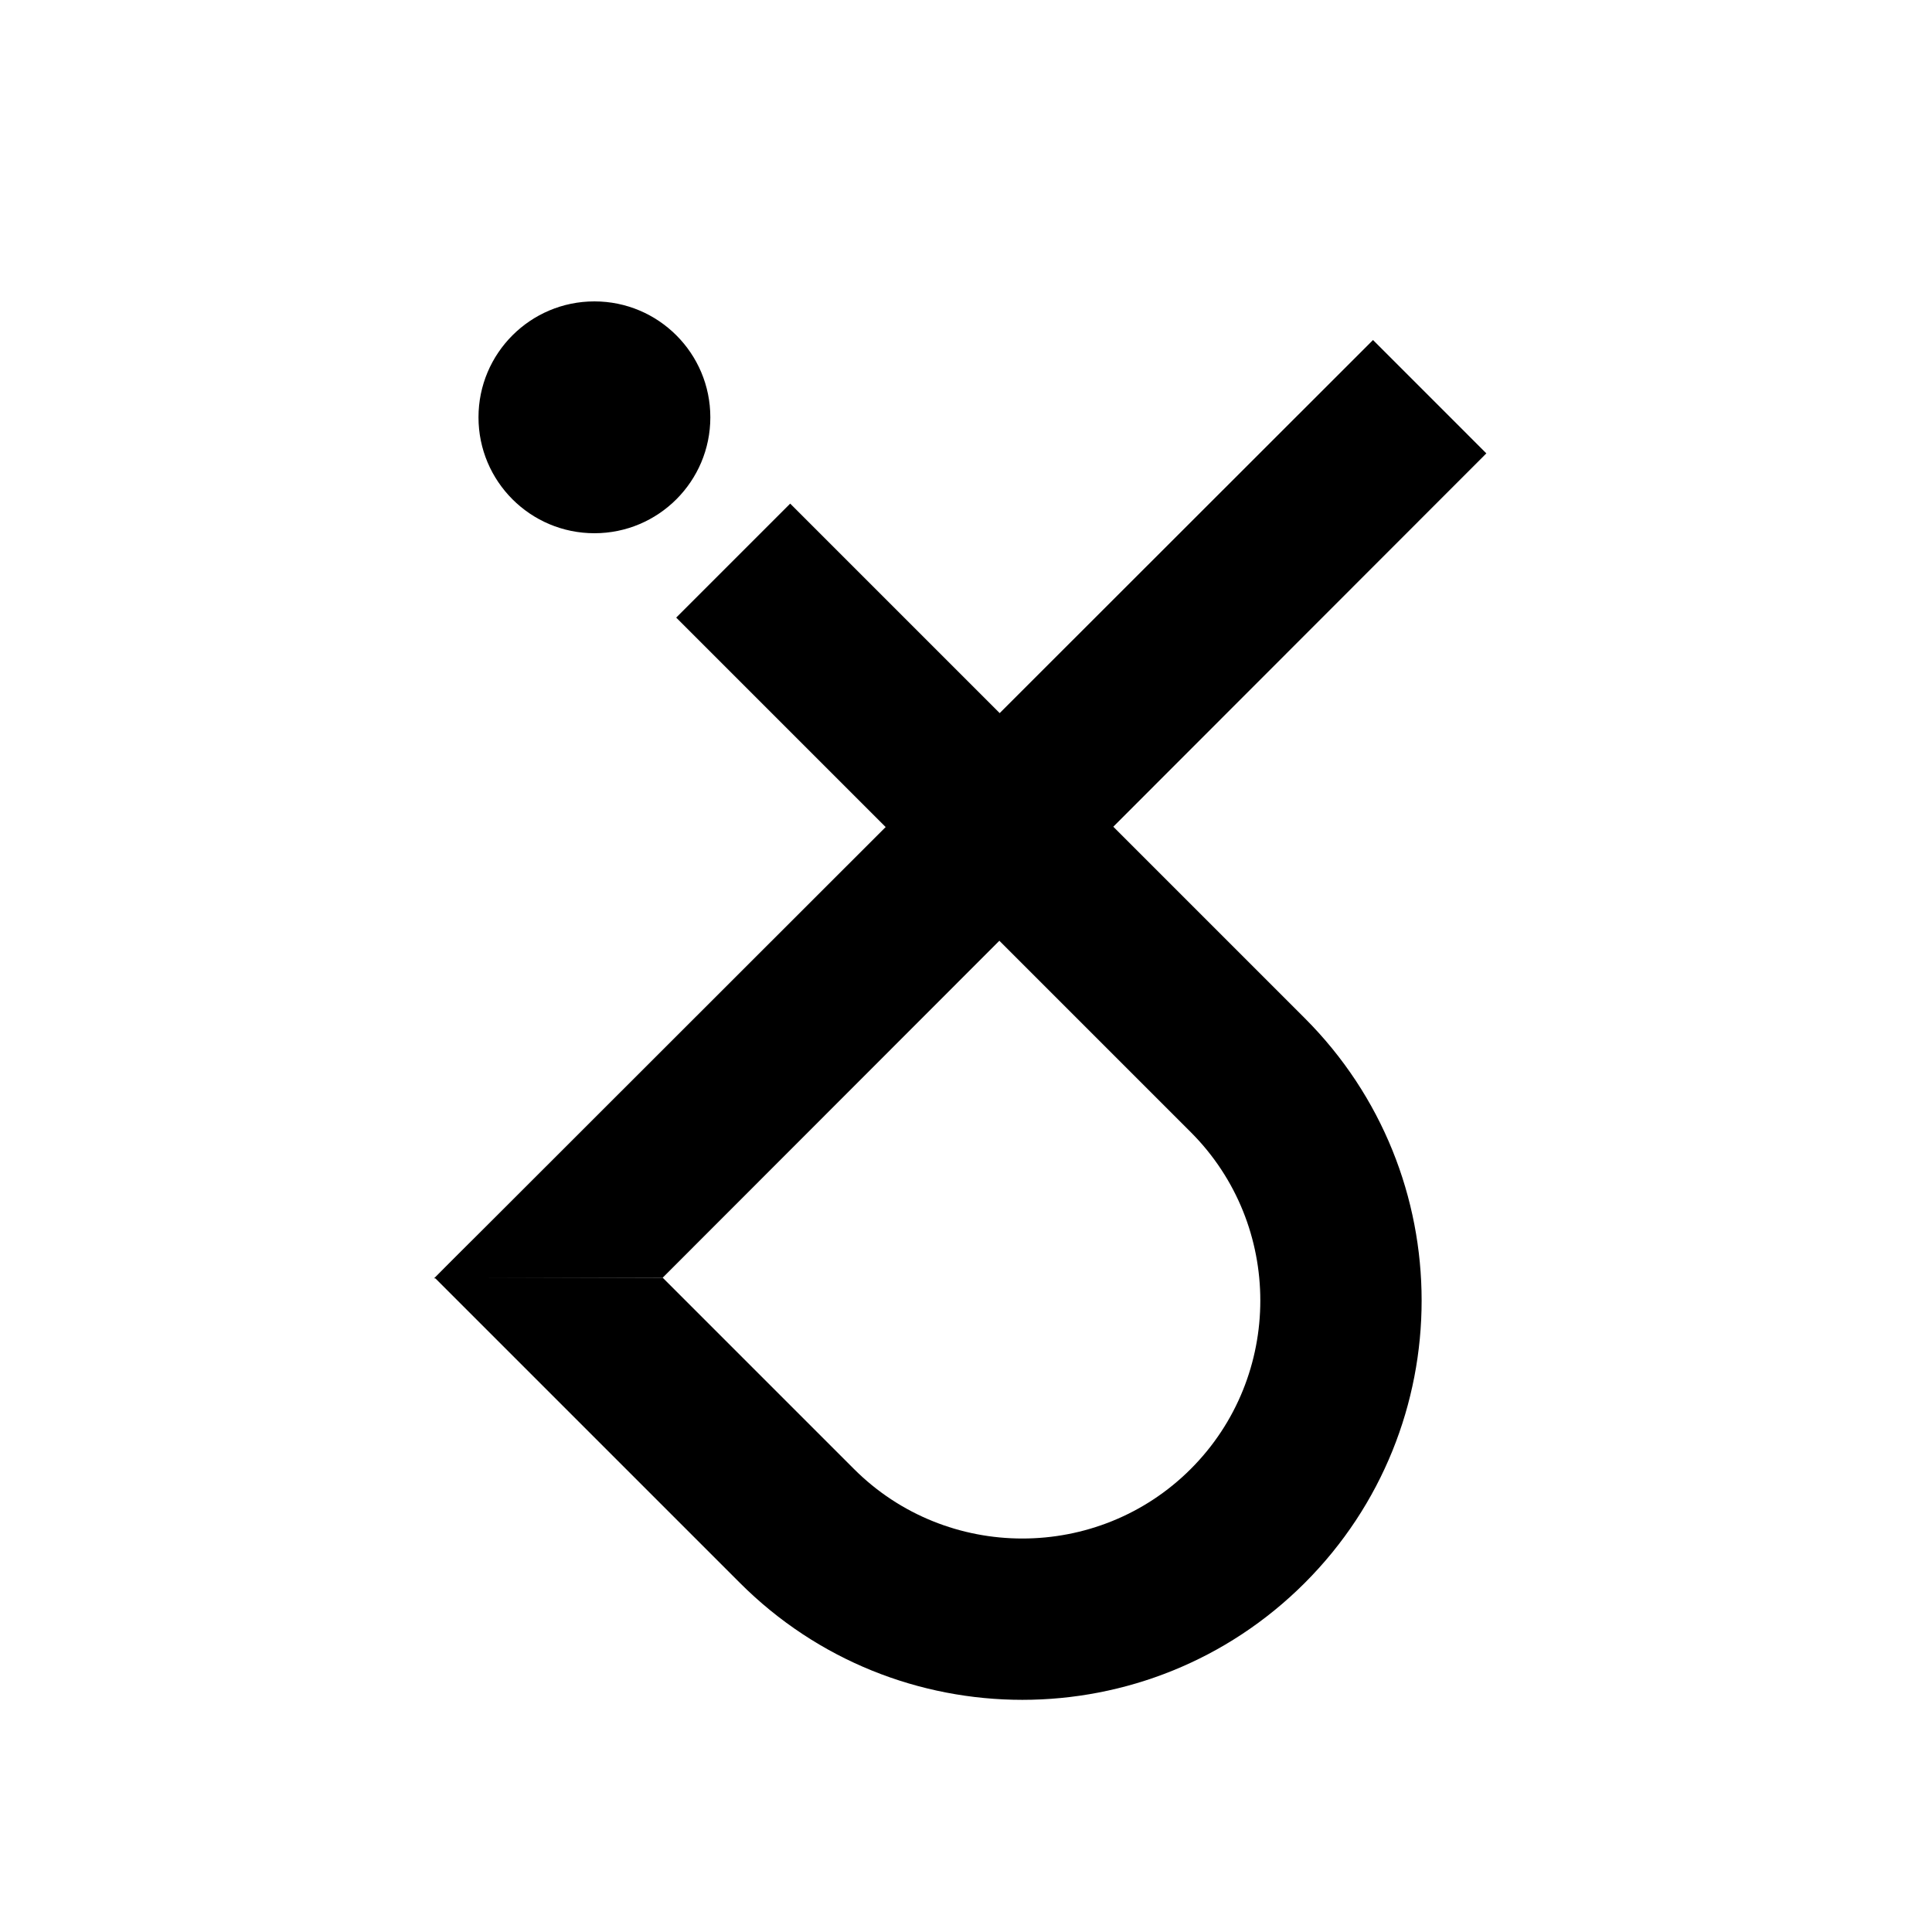 <?xml version="1.0" encoding="utf-8"?>
<!-- Generator: Adobe Illustrator 22.1.0, SVG Export Plug-In . SVG Version: 6.00 Build 0)  -->
<svg version="1.1" id="Layer_1" xmlns="http://www.w3.org/2000/svg" xmlns:xlink="http://www.w3.org/1999/xlink" x="0px" y="0px"
	 viewBox="0 0 300 300" style="enable-background:new 0 0 300 300;" xml:space="preserve">
<style type="text/css">
	.st0{fill:#FFFFFF;}
</style>
<g id="Layer_5">
	<g>
		<rect x="-7" y="-7" class="st0" width="314" height="314"/>
		<path d="M306.5-6.5v313H-6.4v-313H306.5 M307.5-7.5h-315v315.1h315V-7.5L307.5-7.5z"/>
	</g>
</g>
<g id="Layer_3">
	<polygon points="213.2,52.8 67.4,198.5 102.9,198.4 230.8,70.4 	"/>
</g>
<g id="Layer_4">
	<path d="M67.5,198.4l47.4,47.4c24.2,24.2,63.5,24.2,87.7,0s24.2-63.5,0-87.7l-29.7-29.7l-17.7-17.7l-32.5-32.5L105,95.9l33.6,33.6
		 M102.9,198.4L102.9,198.4 M137.9,128.8l47,47c14.4,14.4,14.4,37.9,0,52.3s-37.9,14.4-52.3,0l-29.7-29.7c-11.8,0-23.6,0-35.4,0"/>
</g>
<g id="Layer_2_1_">
	<circle cx="92.3" cy="64.8" r="18"/>
</g>
</svg>
